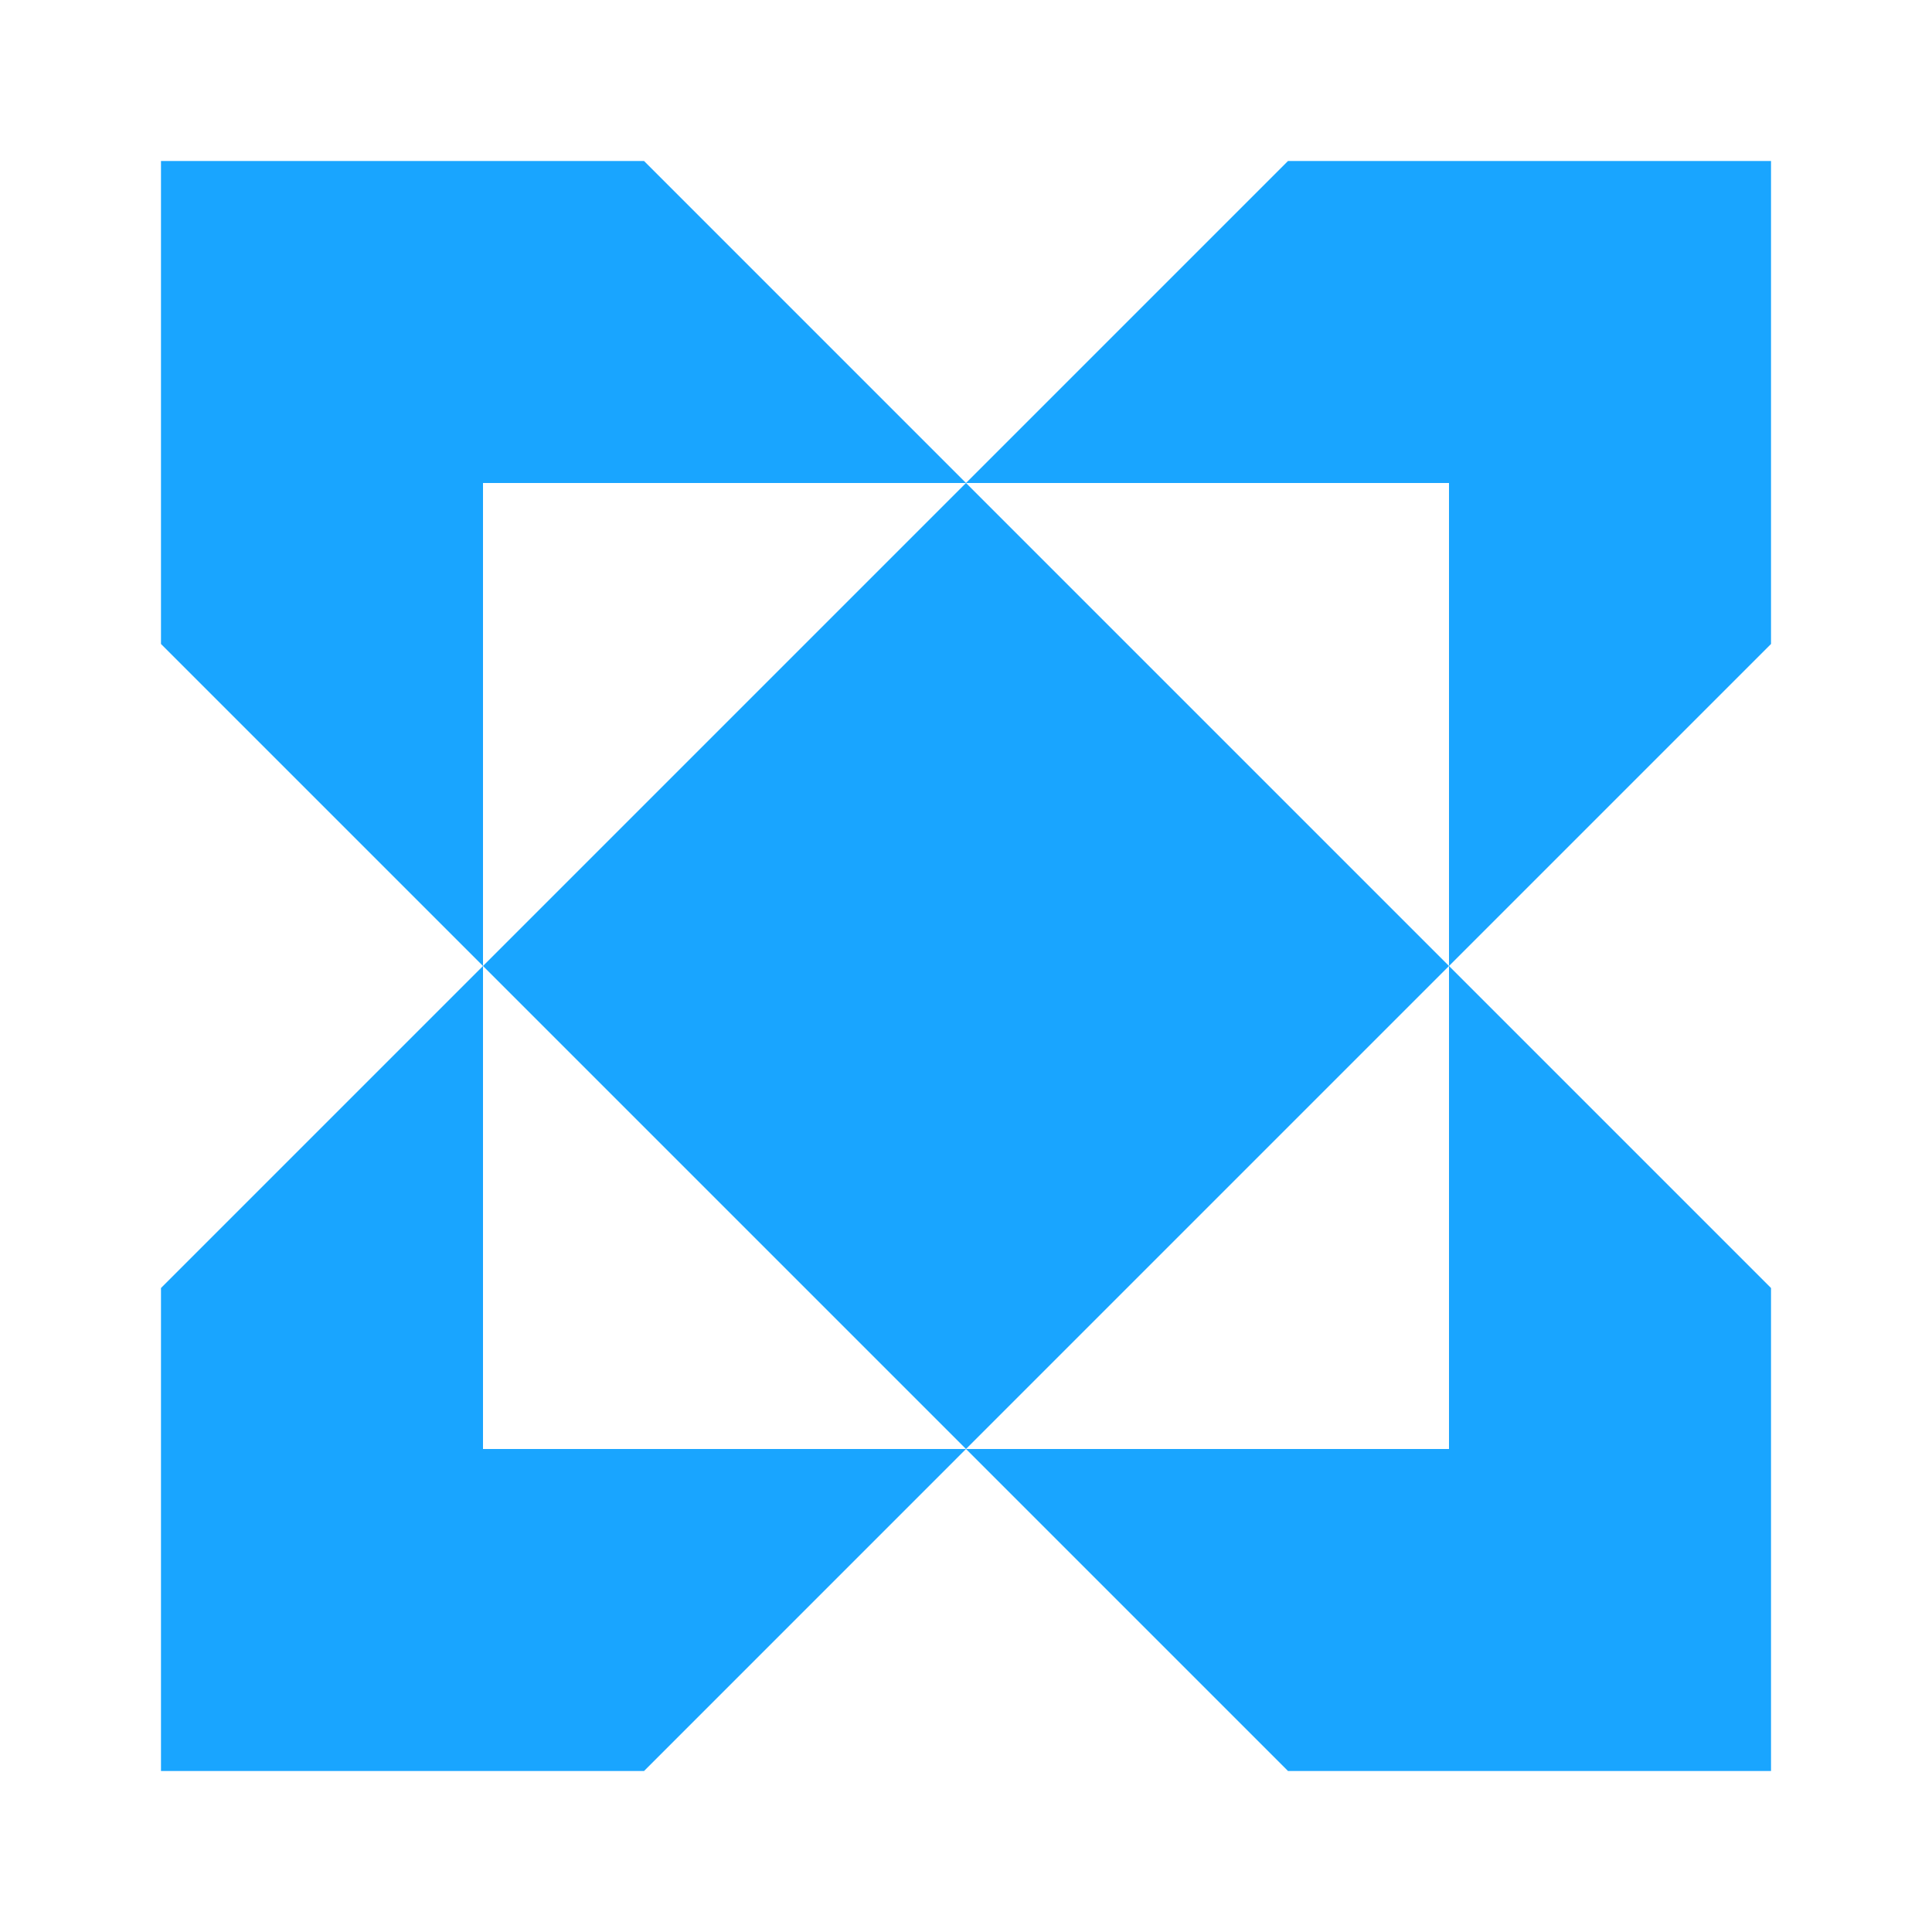 <svg xmlns="http://www.w3.org/2000/svg" width="40" height="40" viewBox="0 0 40 40" fill="none">
<path d="M10 20L20 10L30 20L20 30L10 20Z" fill="#19A5FF"/>
<path d="M36.667 13.333L30 20V10H20L26.667 3.333H36.667V13.333Z" fill="#19A5FF"/>
<path d="M36.667 26.667L30 20V30H20L26.667 36.667H36.667V26.667Z" fill="#19A5FF"/>
<path d="M3.333 26.667L10 20V30H20L13.334 36.667H3.333L3.333 26.667Z" fill="#19A5FF"/>
<path d="M3.333 13.333L10 20V10H20L13.334 3.333H3.333L3.333 13.333Z" fill="#19A5FF"/>
</svg>